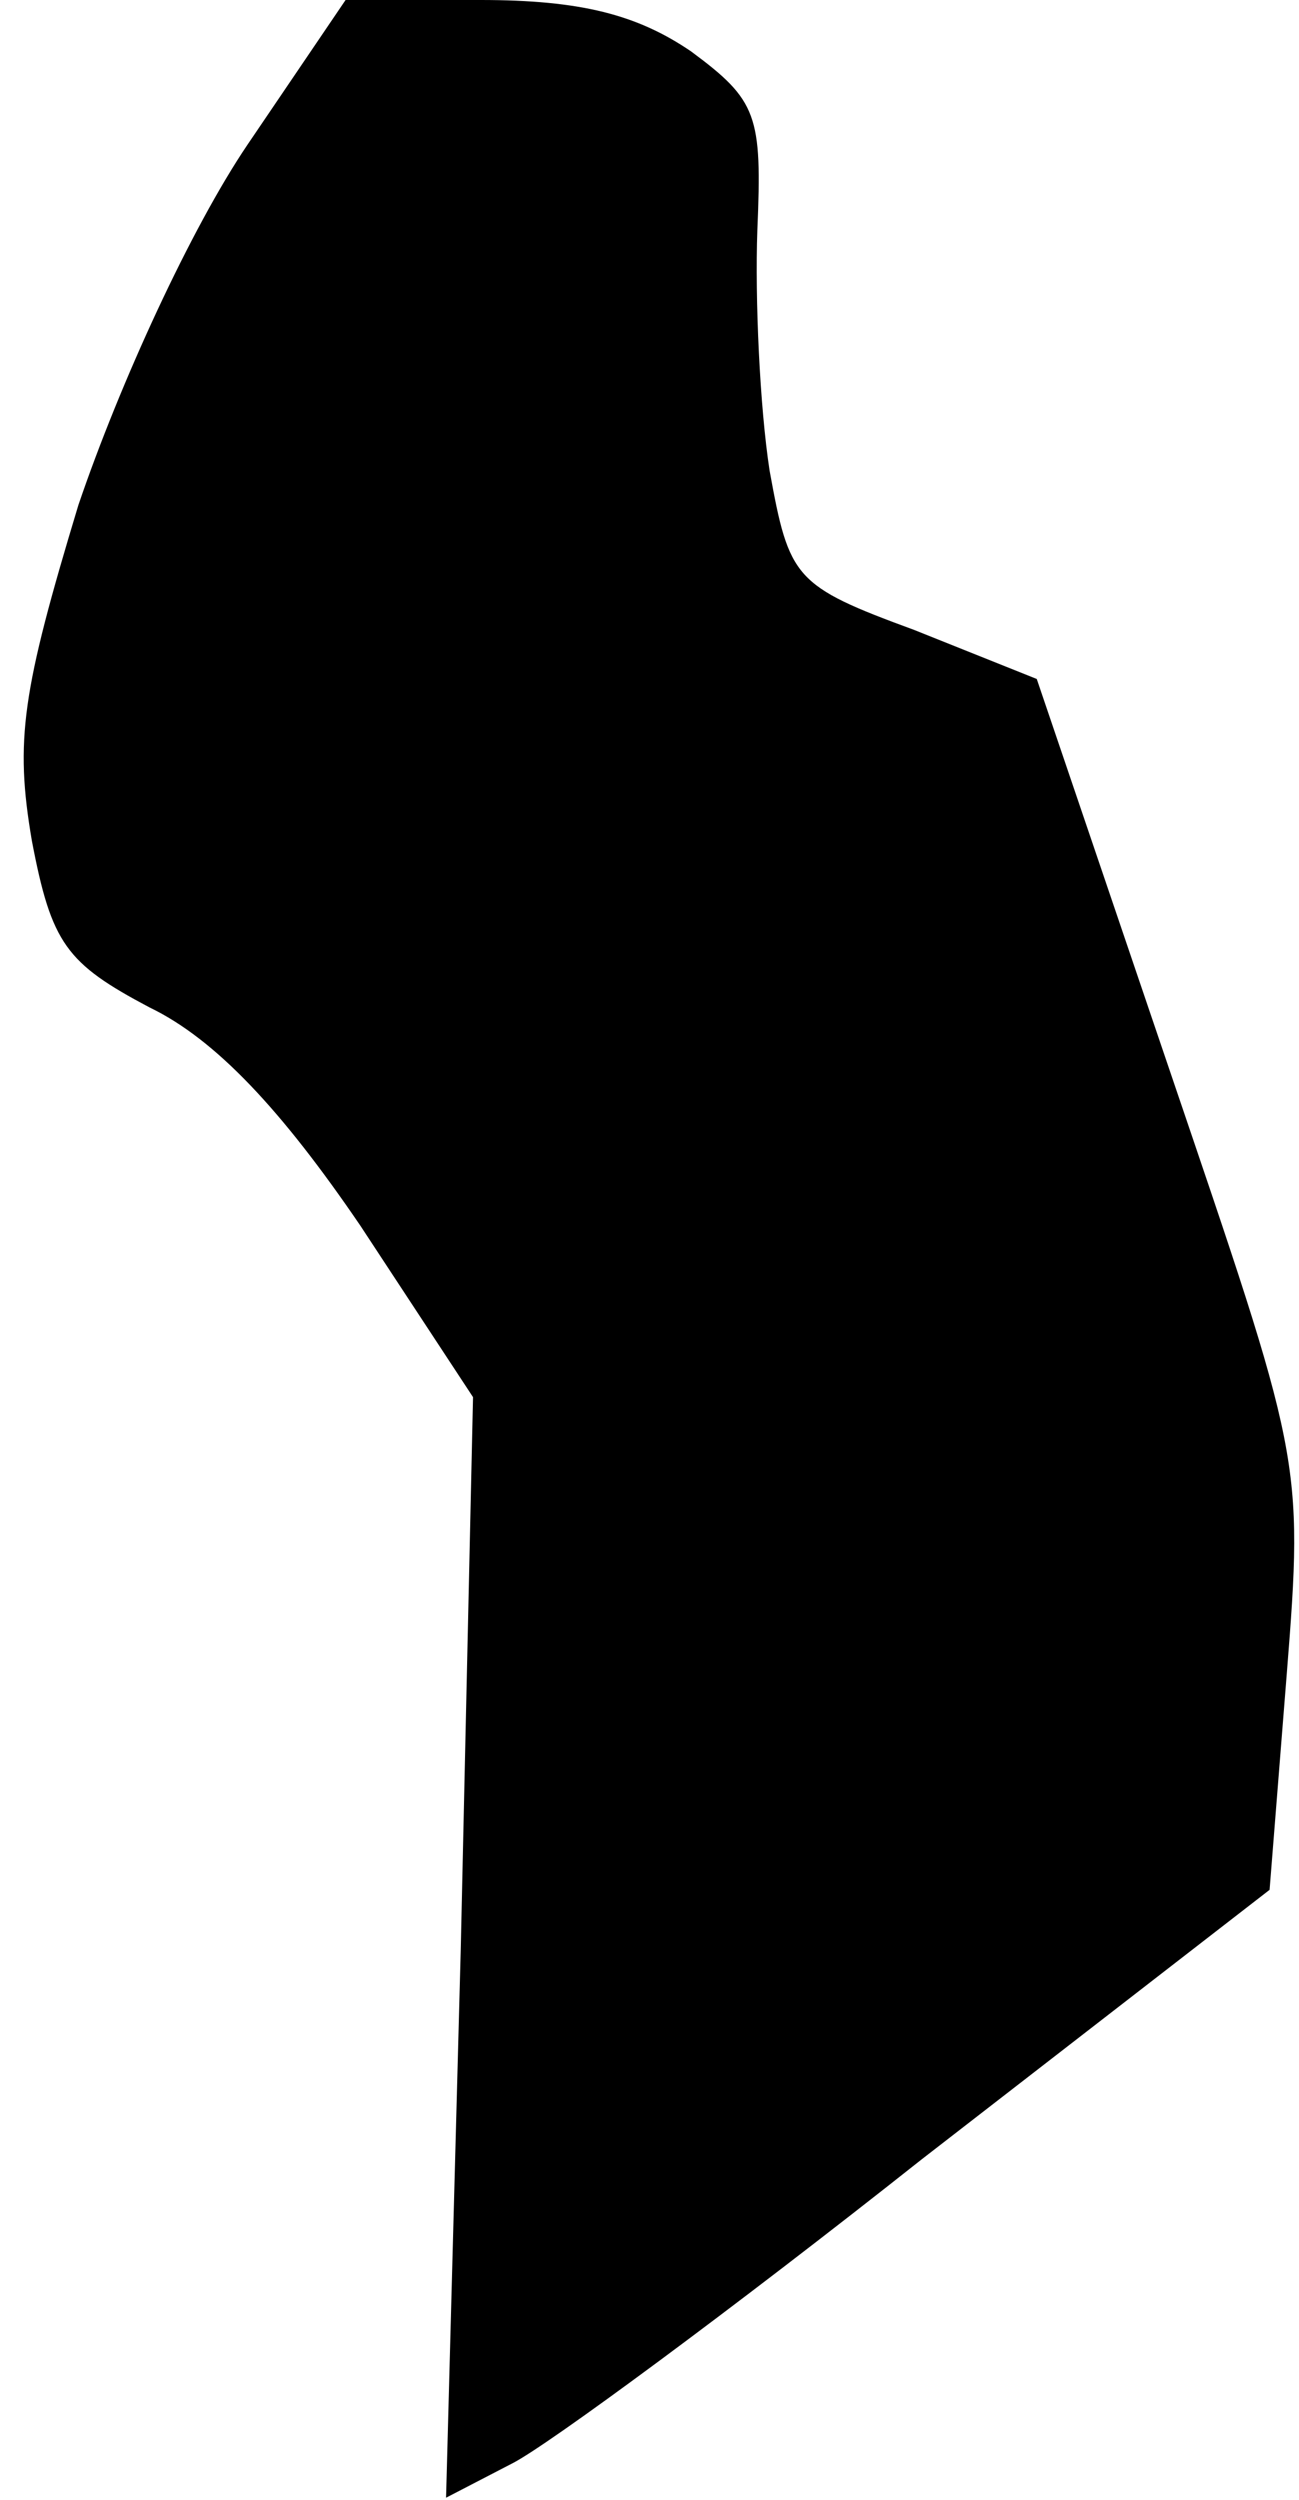 <?xml version="1.0" standalone="no"?>
<!DOCTYPE svg PUBLIC "-//W3C//DTD SVG 20010904//EN"
 "http://www.w3.org/TR/2001/REC-SVG-20010904/DTD/svg10.dtd">
<svg version="1.0" xmlns="http://www.w3.org/2000/svg"
 width="53pt" height="102pt" viewBox="0 0 53 102"
 preserveAspectRatio="xMidYMid meet">
<g transform="translate(0,102) scale(0.1,-0.1)"
fill="#000000" stroke="none">
<path fill="#000000" stroke="none" d="M101 961 c-23 -34 -52 -97 -69 -147
-23 -76 -26 -96 -19 -137 8 -42 14 -50 48 -68 27 -13 54 -42 86 -89 l46 -70
-5 -225 -6 -224 27 14 c14 7 90 63 167 124 l142 110 7 88 c7 88 6 88 -48 247
l-54 159 -50 20 c-49 18 -51 21 -59 65 -4 26 -6 70 -5 98 2 47 0 53 -27 73
-22 15 -45 21 -86 21 l-55 0 -40 -59z"/>
</g>
</svg>
